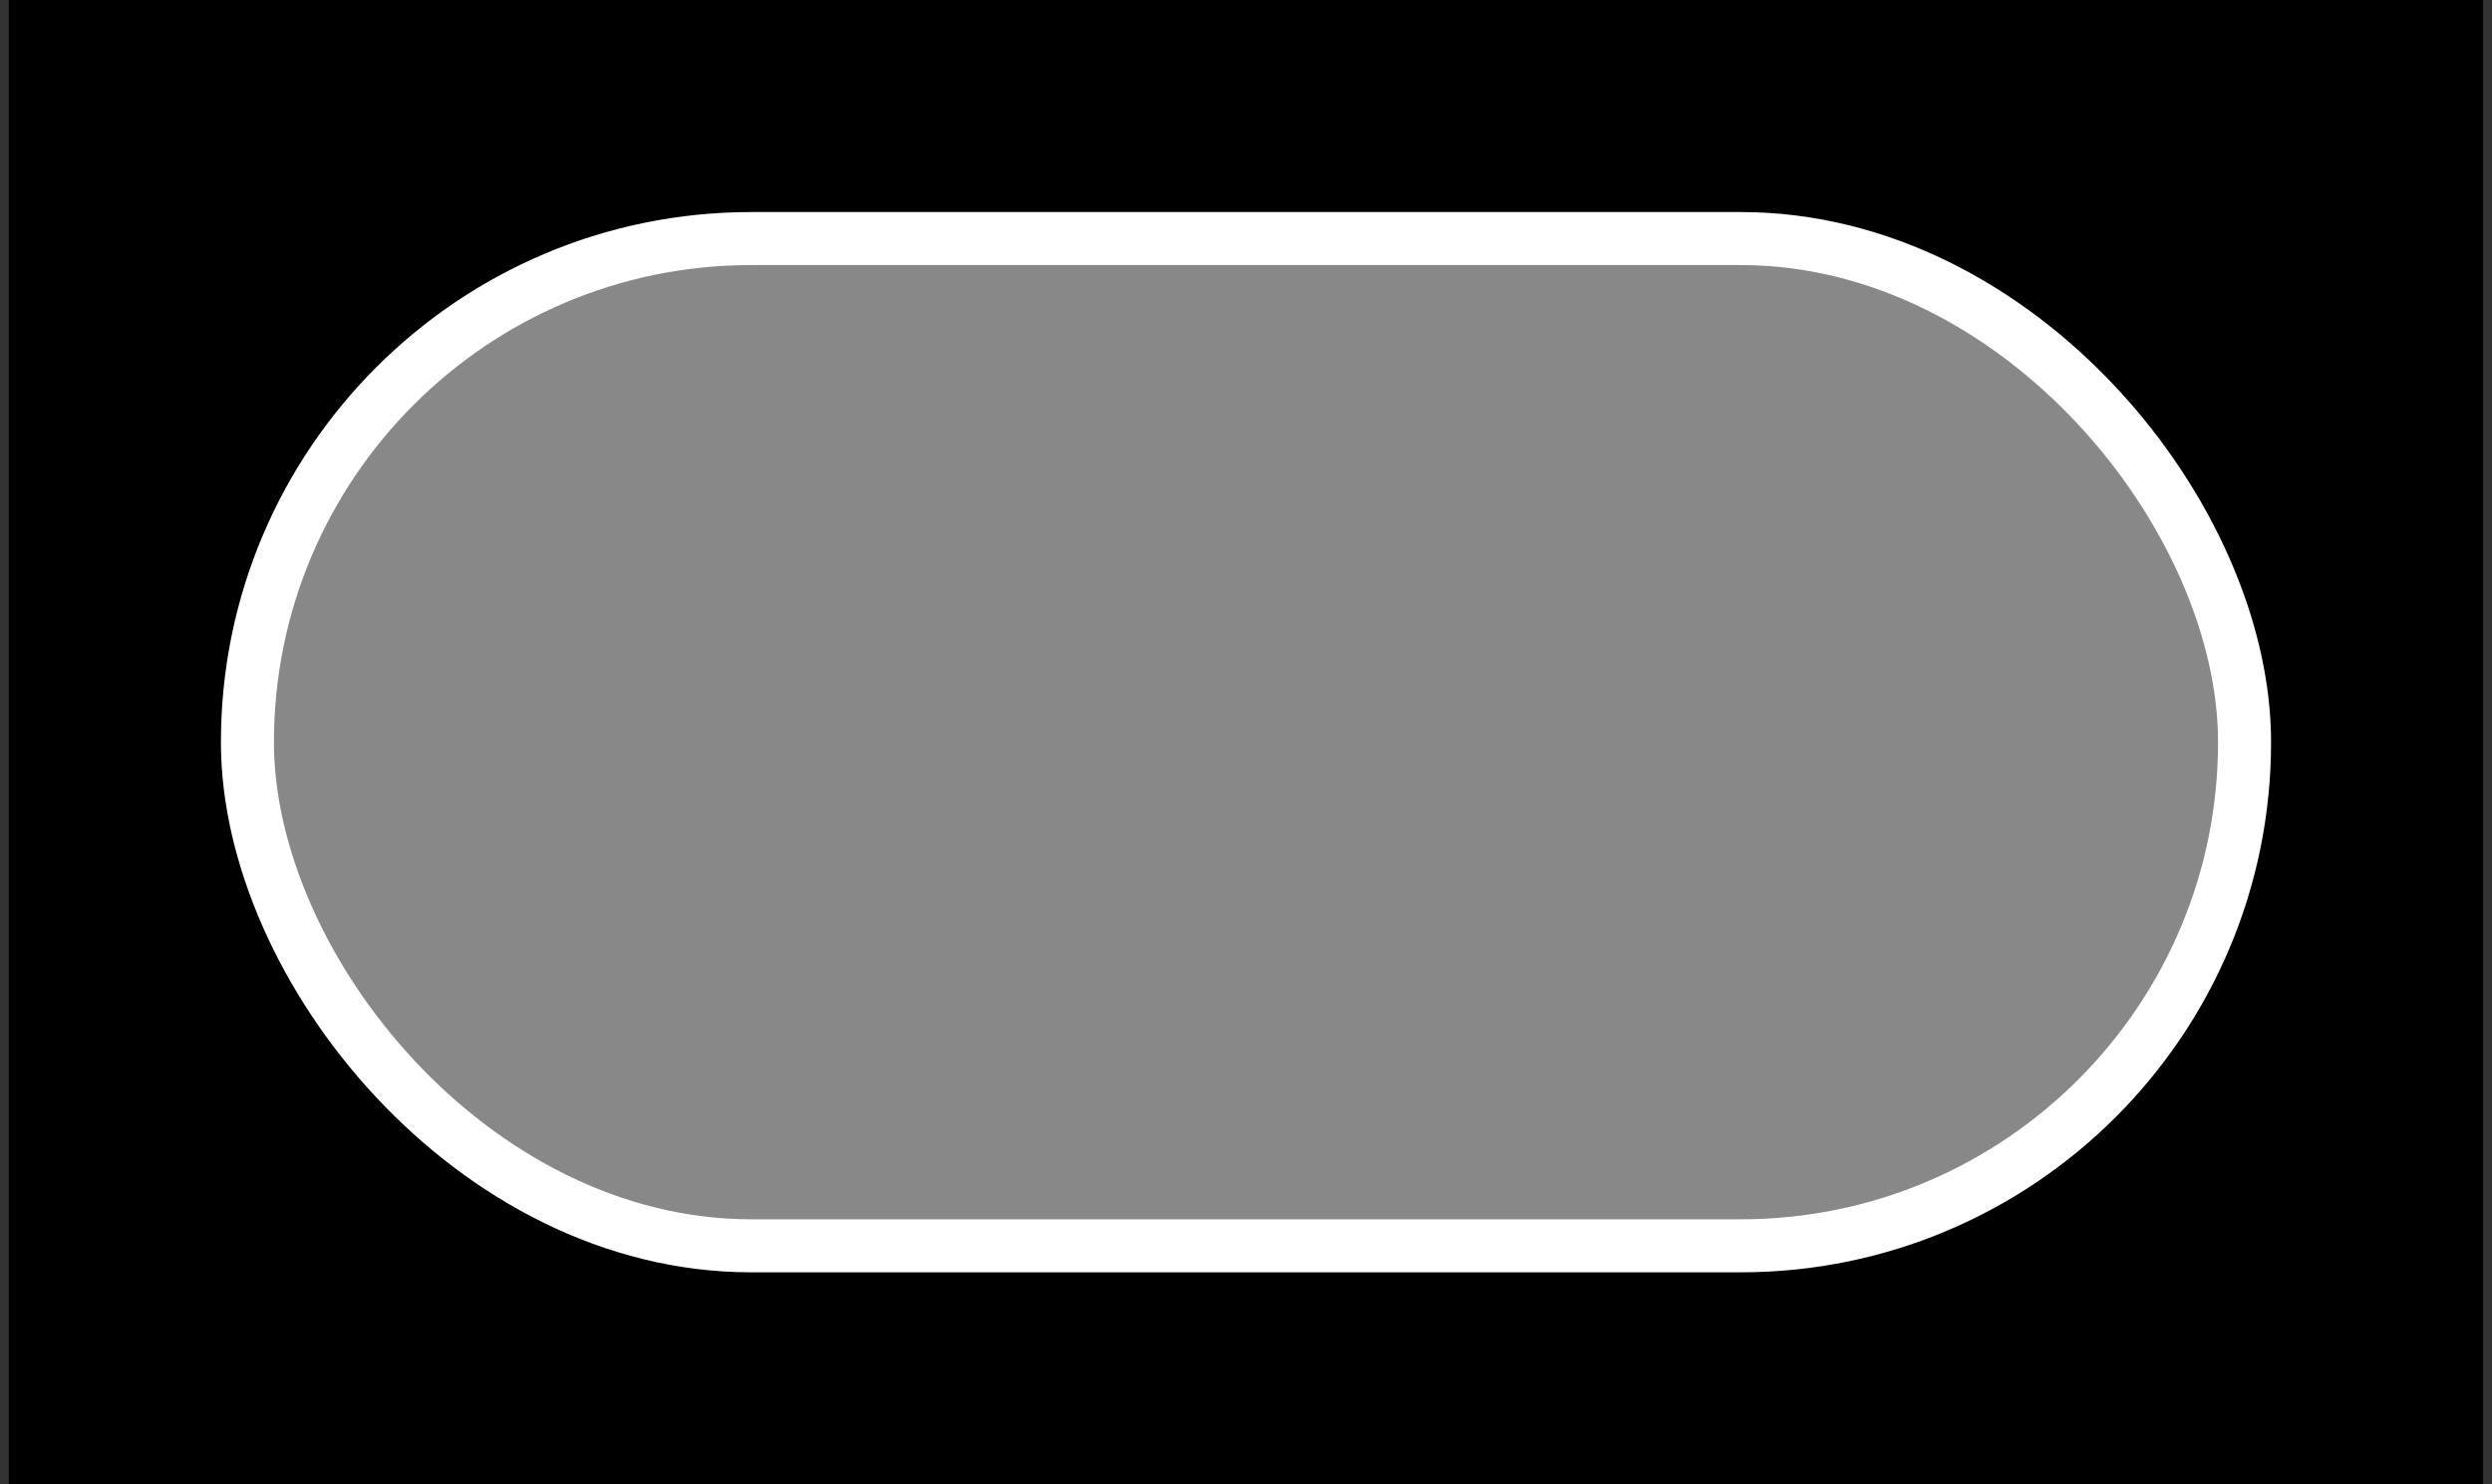 <svg width="94" height="56" fill="none" xmlns="http://www.w3.org/2000/svg"><rect width="100%" height="100%" fill="#333333" stroke="none"/><path fill="#000" d="M.333 0h93.333v56H.333z"/><rect x="9.333" y="9" width="75.333" height="38" rx="19" fill="#888" stroke="#fff" stroke-width="2"/></svg>